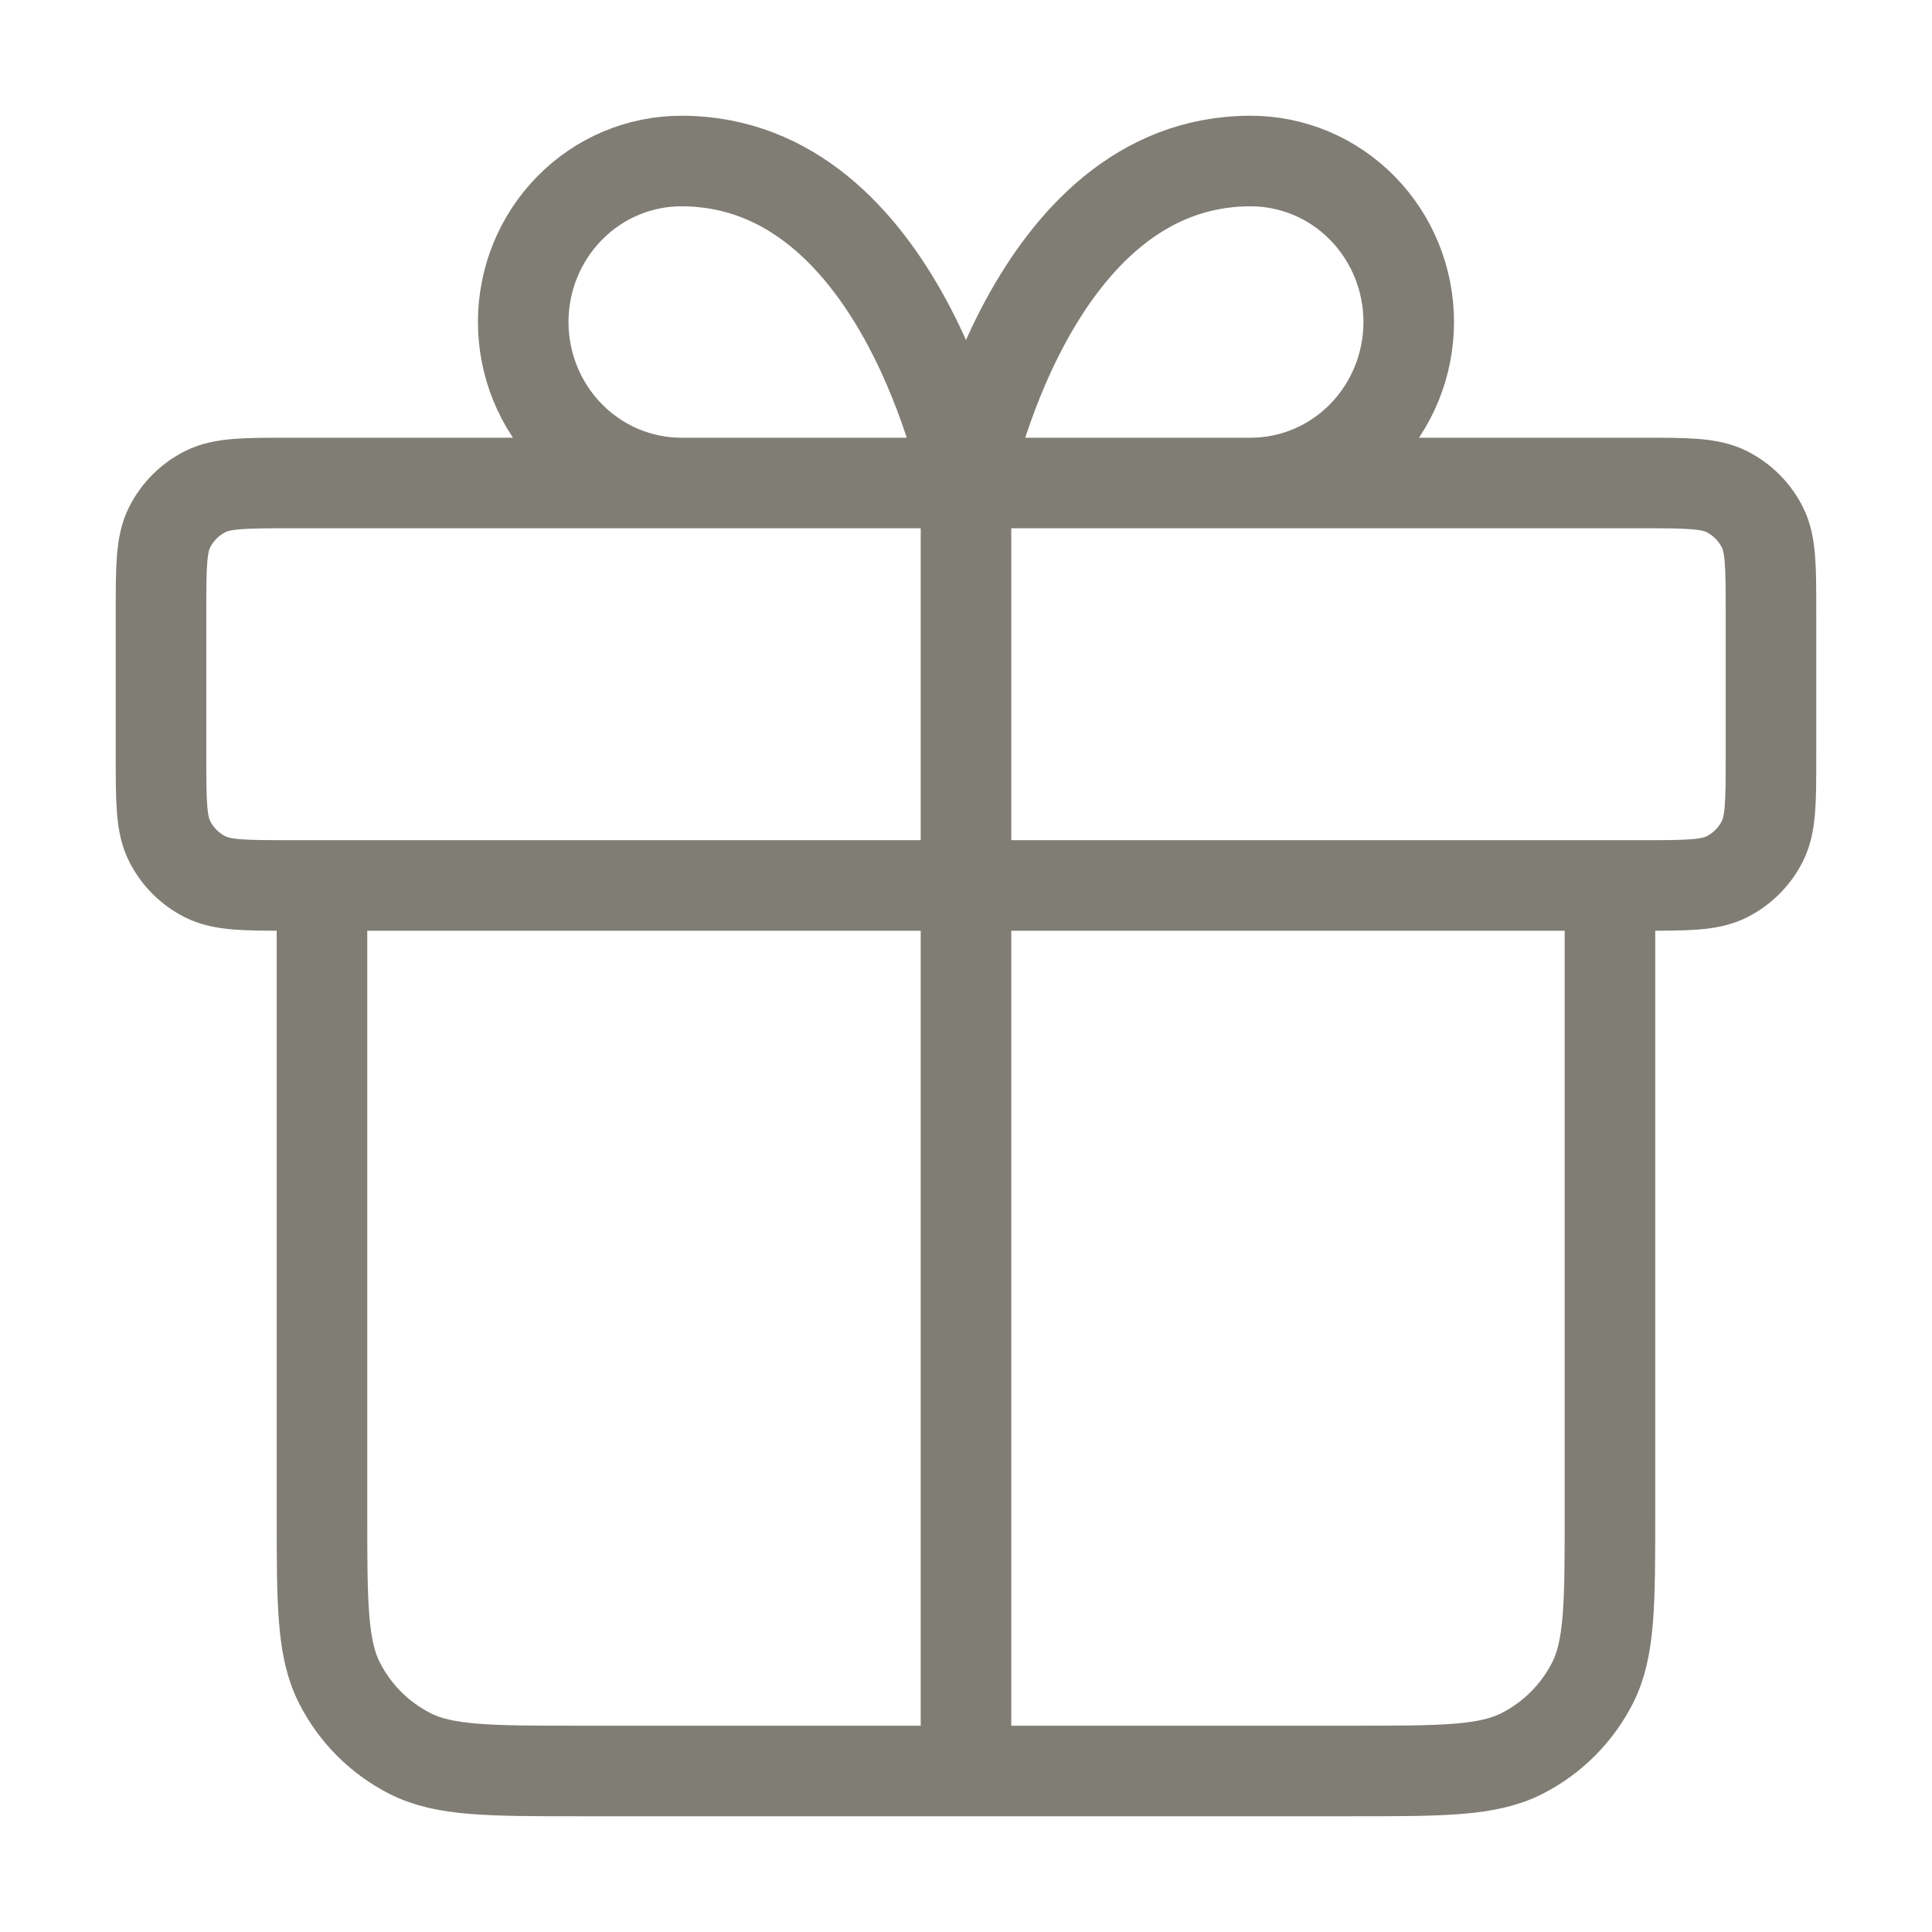 <svg width="32" height="32" viewBox="0 0 32 32" fill="none" xmlns="http://www.w3.org/2000/svg">
<path d="M16 8V29.333M16 8H11.286C10.591 8 9.925 7.719 9.434 7.219C8.942 6.719 8.666 6.04 8.666 5.333C8.666 4.626 8.942 3.948 9.434 3.448C9.925 2.947 10.591 2.667 11.286 2.667C14.952 2.667 16 8 16 8ZM16 8H20.714C21.409 8 22.075 7.719 22.566 7.219C23.057 6.719 23.333 6.04 23.333 5.333C23.333 4.626 23.057 3.948 22.566 3.448C22.075 2.947 21.409 2.667 20.714 2.667C17.047 2.667 16 8 16 8ZM26.666 14.666V25.067C26.666 26.56 26.666 27.307 26.376 27.877C26.12 28.379 25.712 28.787 25.21 29.043C24.64 29.333 23.893 29.333 22.4 29.333H9.6C8.106 29.333 7.36 29.333 6.789 29.043C6.287 28.787 5.879 28.379 5.624 27.877C5.333 27.307 5.333 26.56 5.333 25.067V14.666M2.667 10.133V12.533C2.667 13.28 2.667 13.653 2.812 13.938C2.94 14.189 3.144 14.393 3.395 14.521C3.68 14.666 4.053 14.666 4.8 14.666H27.2C27.947 14.666 28.32 14.666 28.605 14.521C28.856 14.393 29.06 14.189 29.188 13.938C29.333 13.653 29.333 13.28 29.333 12.533V10.133C29.333 9.386 29.333 9.013 29.188 8.728C29.06 8.477 28.856 8.273 28.605 8.145C28.32 8 27.947 8 27.2 8H4.8C4.053 8 3.68 8 3.395 8.145C3.144 8.273 2.94 8.477 2.812 8.728C2.667 9.013 2.667 9.386 2.667 10.133Z" stroke="#807D75" stroke-width="1.5" stroke-linecap="round" stroke-linejoin="round"/>
</svg>
